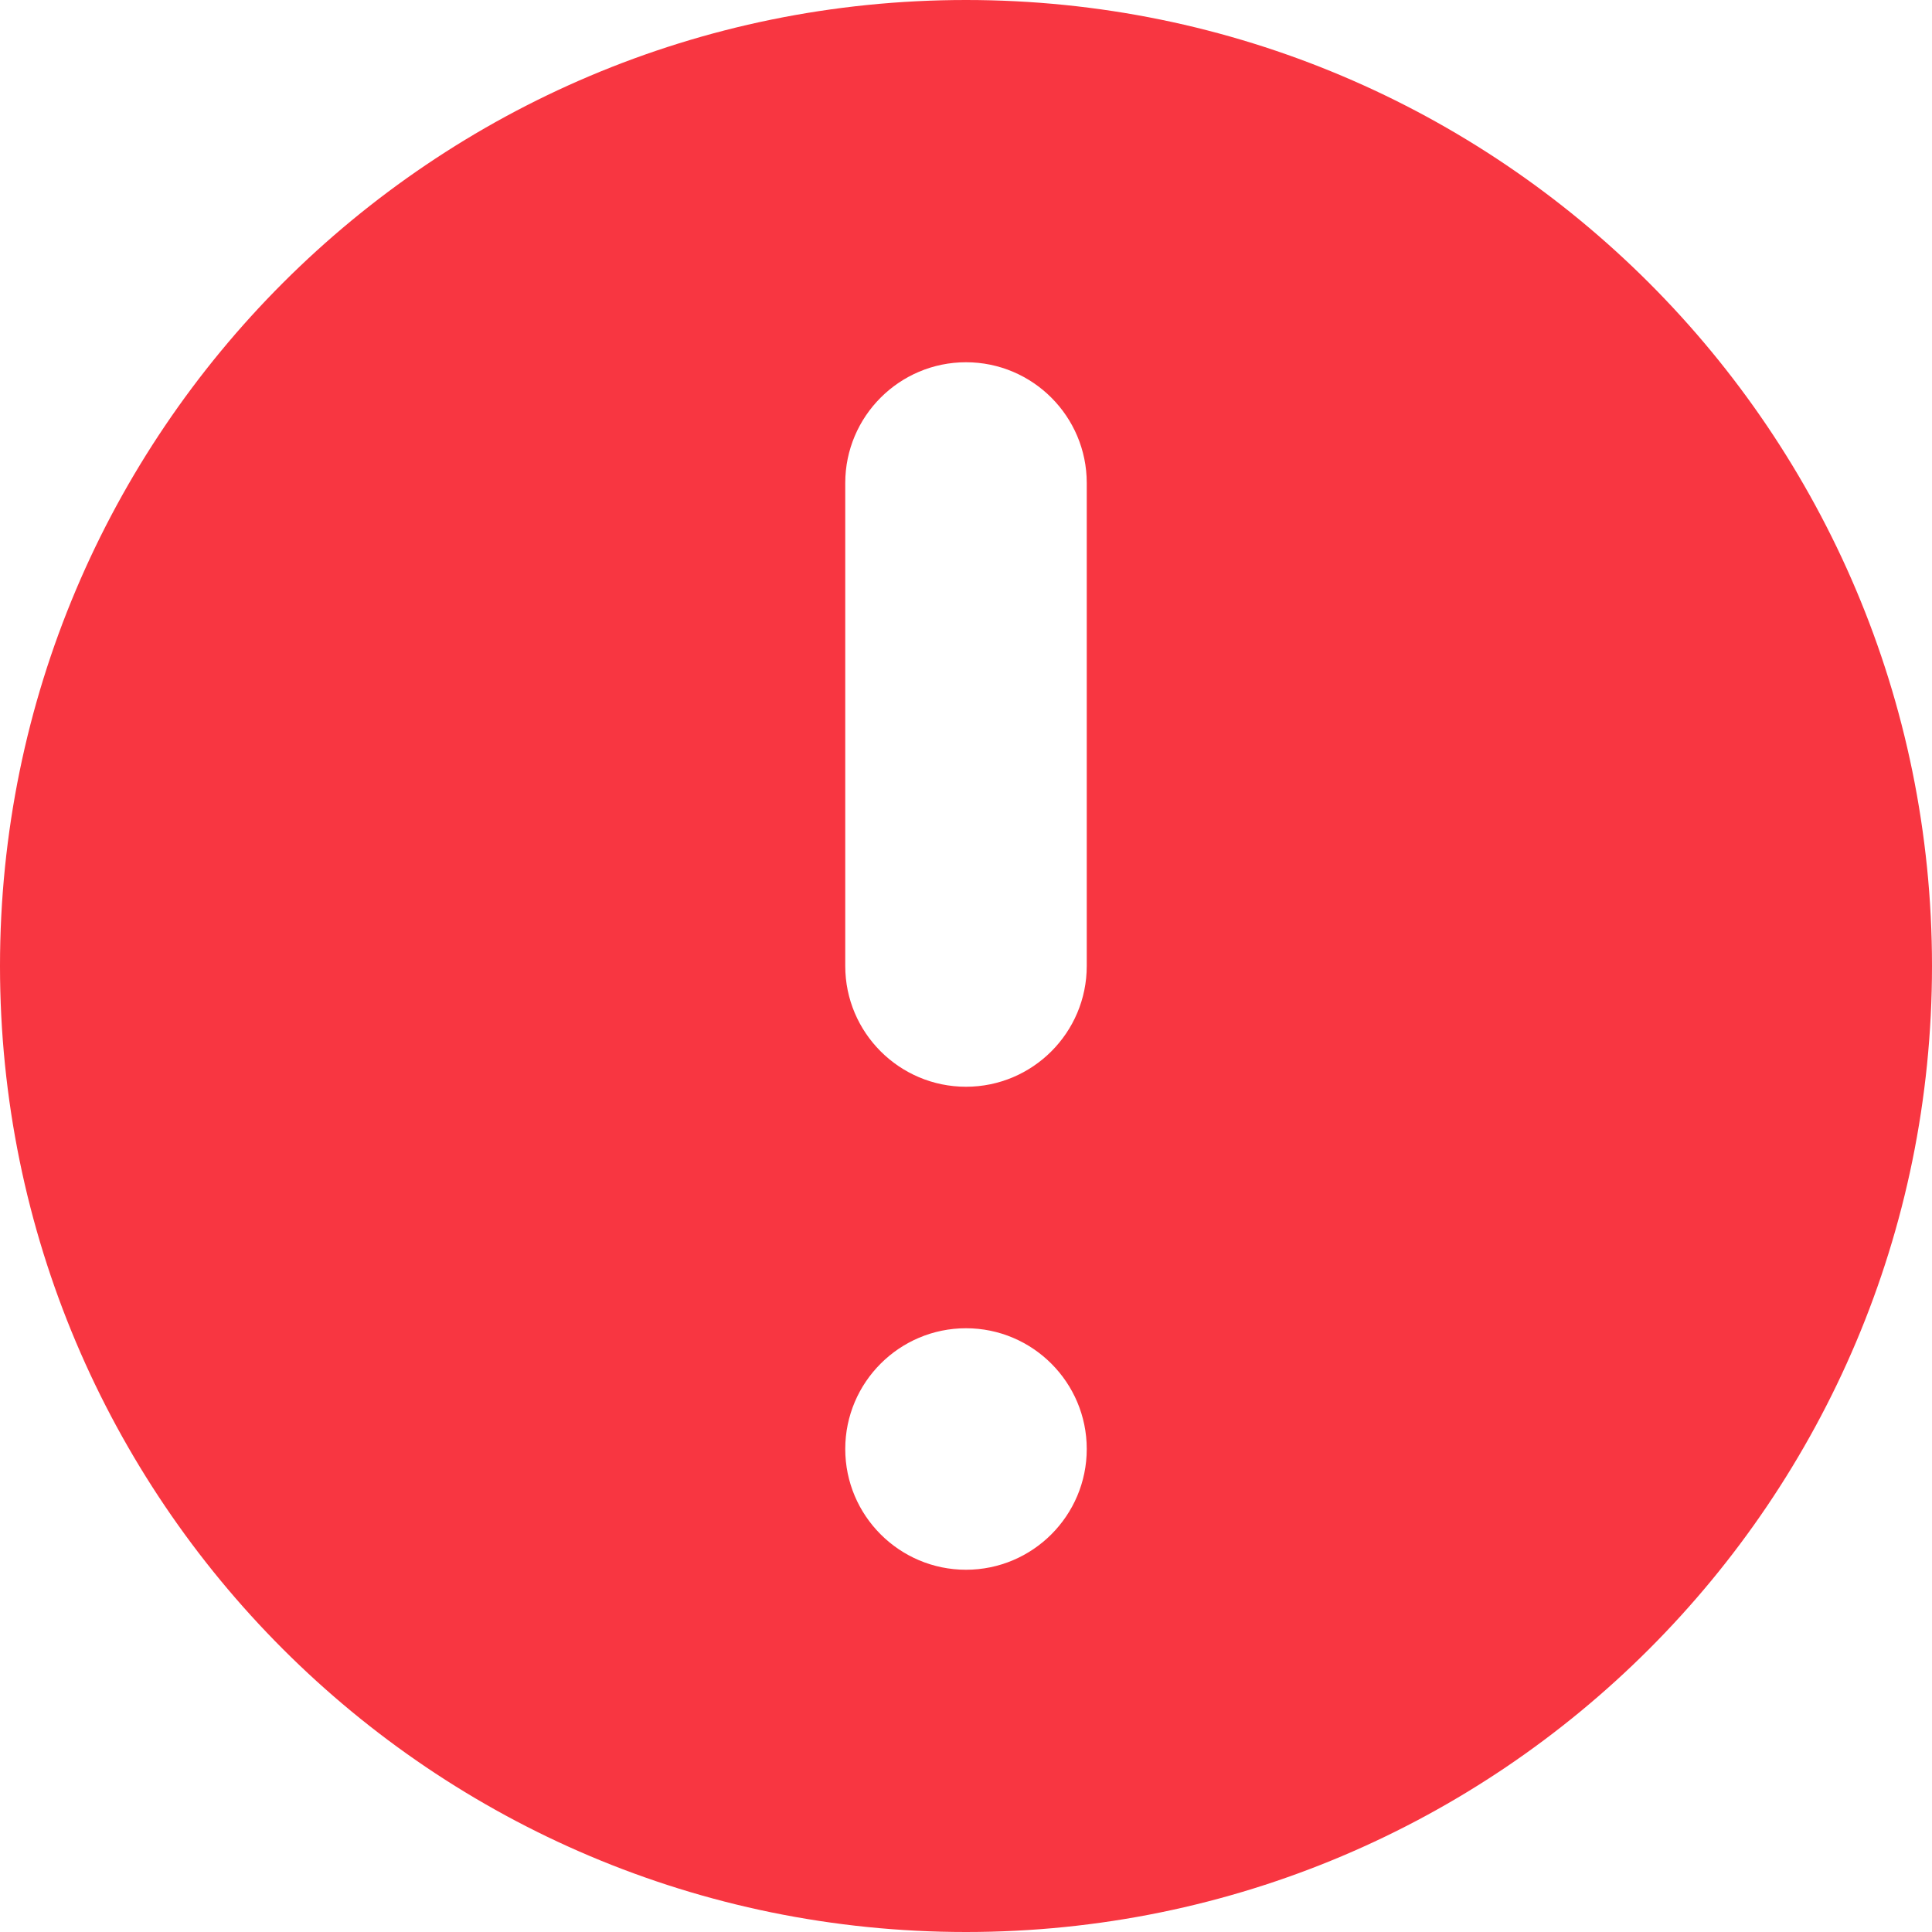 <?xml version="1.0" standalone="no"?><!DOCTYPE svg PUBLIC "-//W3C//DTD SVG 1.1//EN" "http://www.w3.org/Graphics/SVG/1.1/DTD/svg11.dtd"><svg t="1709653300800" class="icon" viewBox="0 0 1024 1024" version="1.1" xmlns="http://www.w3.org/2000/svg" p-id="6699" width="48" height="48" xmlns:xlink="http://www.w3.org/1999/xlink"><path d="M512 0C229.2 0 0 229.2 0 512s229.2 512 512 512 512-229.2 512-512S794.8 0 512 0z m0 832c-35.3 0-64-28.7-64-64s28.7-64 64-64 64 28.7 64 64-28.7 64-64 64z m64-320c0 35.3-28.7 64-64 64s-64-28.7-64-64V256c0-35.3 28.7-64 64-64s64 28.7 64 64v256z" fill="#F83641" p-id="6700"></path></svg>
